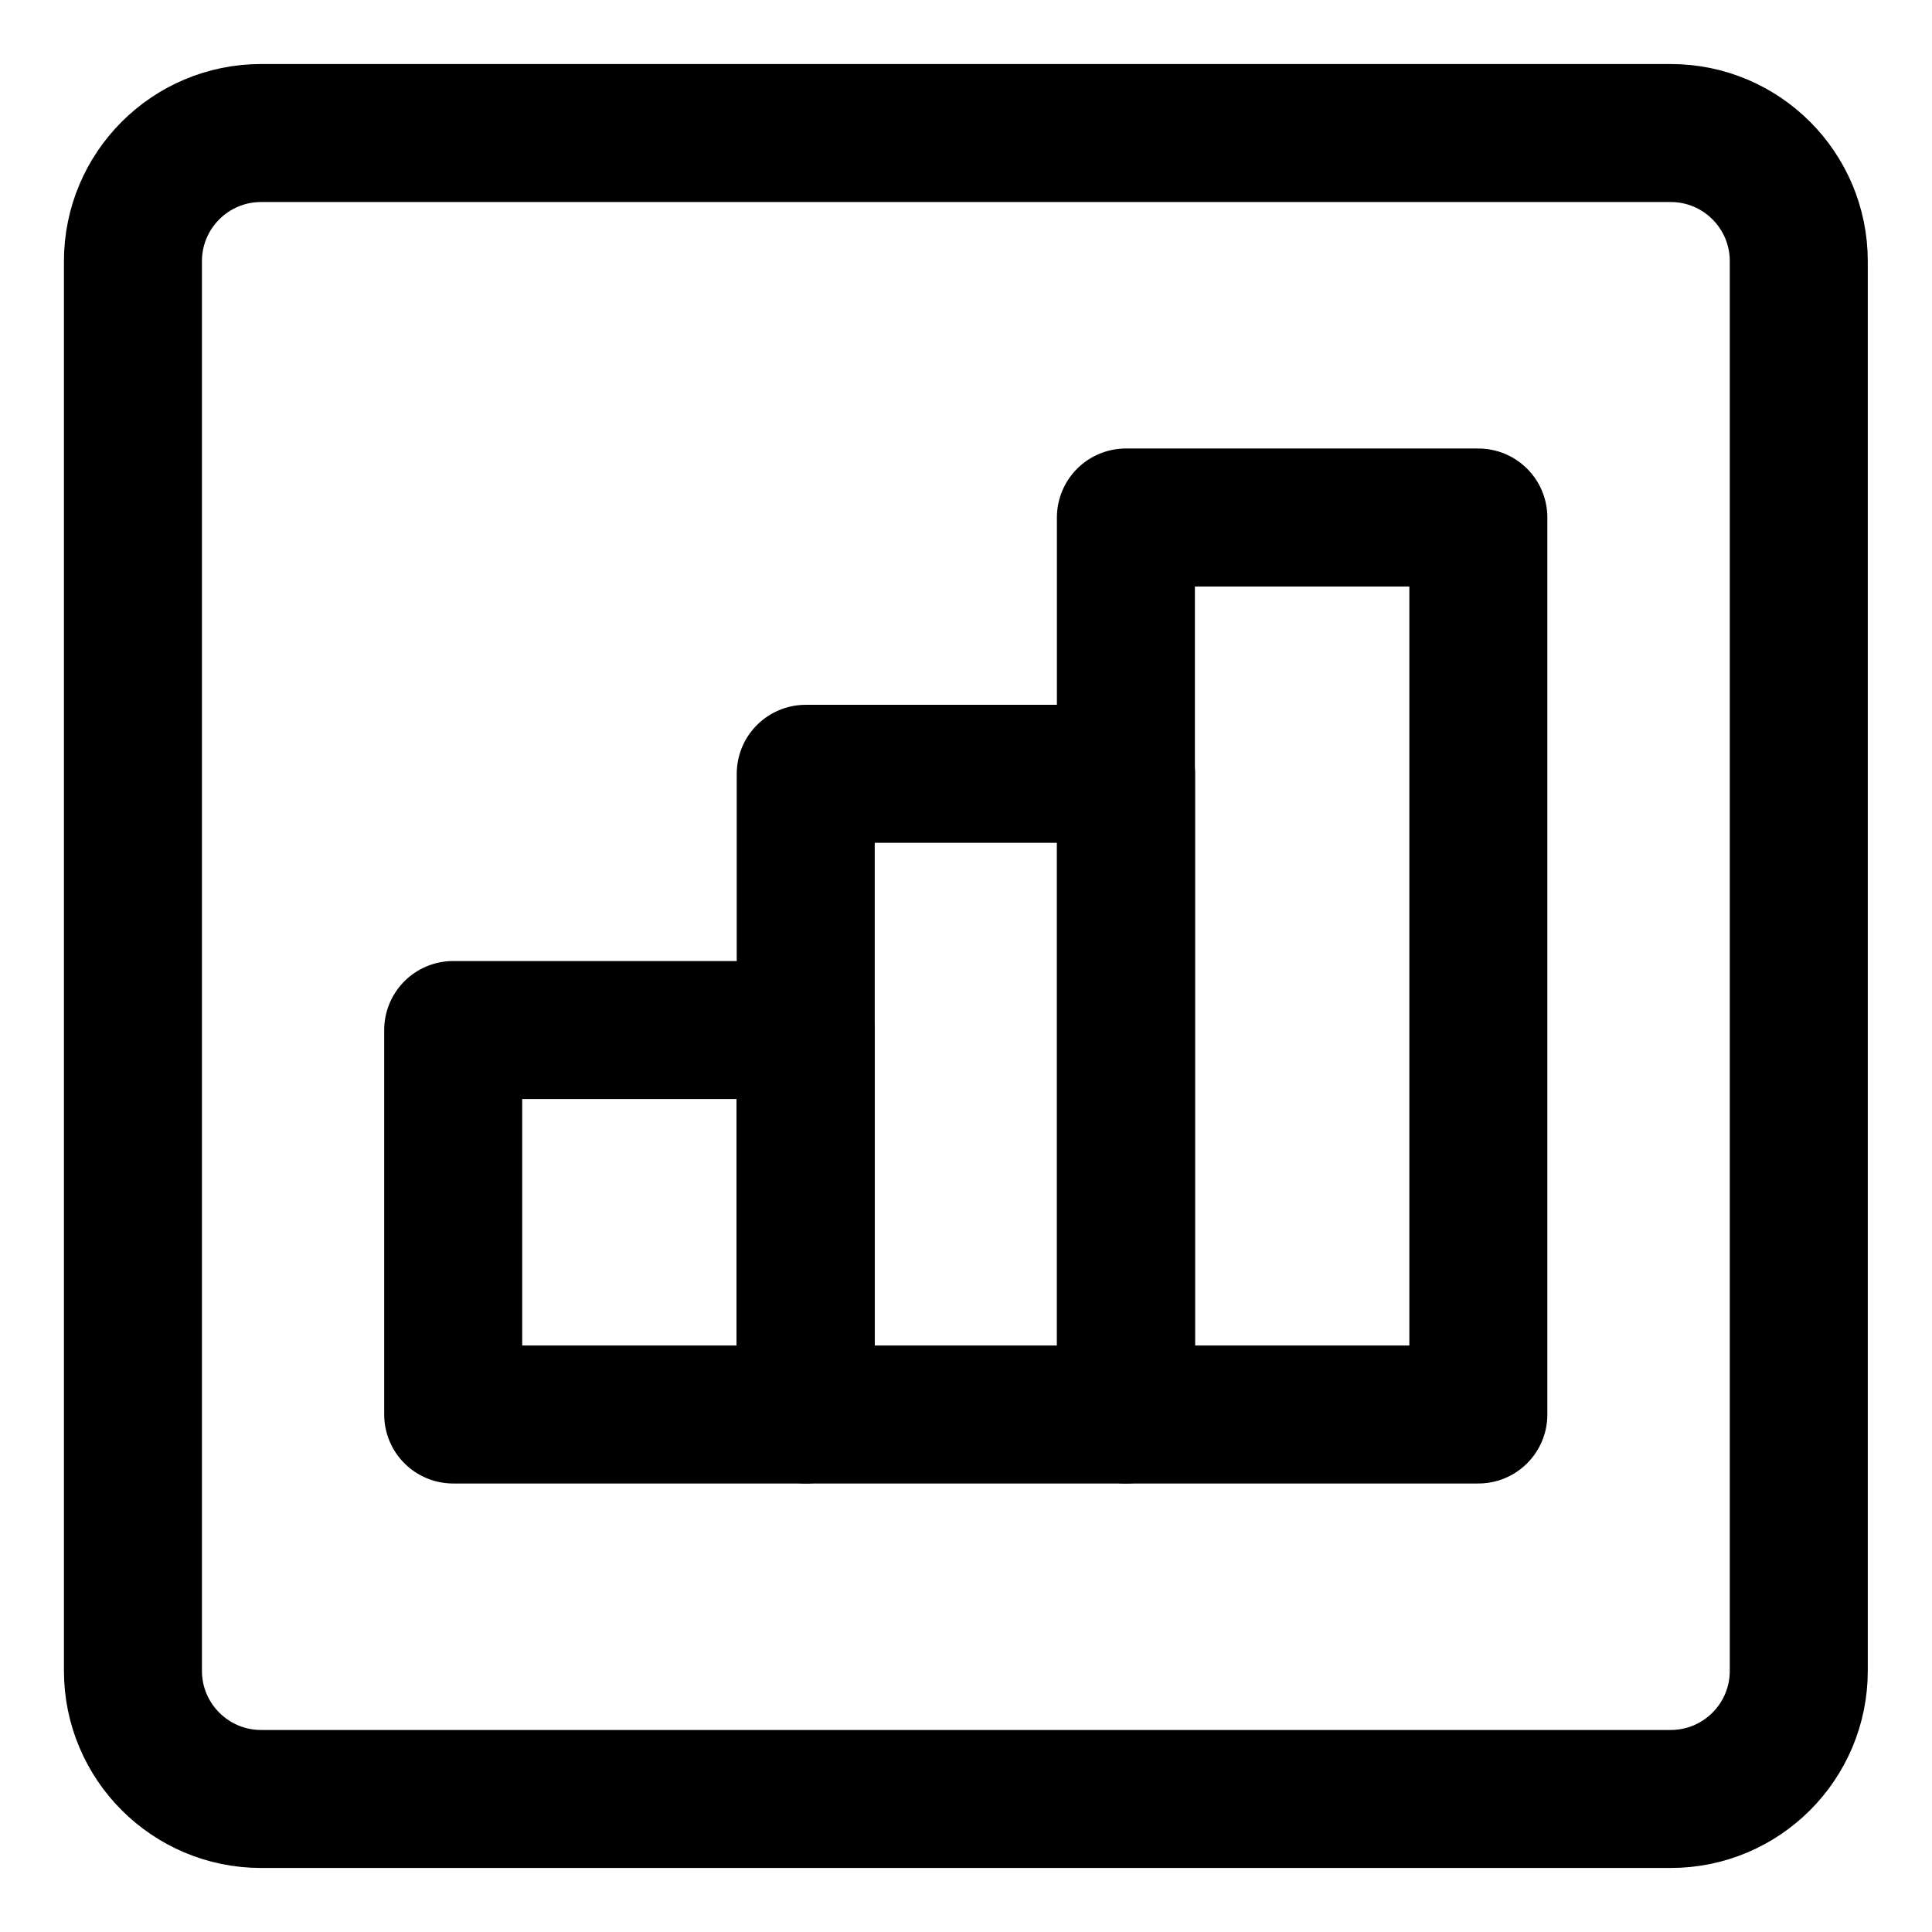 <svg width="21" height="21" viewBox="0 0 21 21" fill="none" xmlns="http://www.w3.org/2000/svg">
<g clip-path="url(#clip0_146_399365)">
<path d="M18.16 1.446H2.838C2.069 1.446 1.445 2.07 1.445 2.839V18.161C1.445 18.93 2.069 19.554 2.838 19.554H18.16C18.929 19.554 19.552 18.93 19.552 18.161V2.839C19.552 2.07 18.929 1.446 18.16 1.446Z" stroke="black" stroke-width="1.5" stroke-linecap="round" stroke-linejoin="round"/>
<path d="M4.926 11.196V15.375H8.756V11.196H4.926Z" stroke="black" stroke-width="1.5" stroke-linecap="round" stroke-linejoin="round"/>
<path d="M8.758 8.411V15.375H12.24V8.411H8.758Z" stroke="black" stroke-width="1.5" stroke-linecap="round" stroke-linejoin="round"/>
<path d="M12.238 5.625V15.375H16.069V5.625H12.238Z" stroke="black" stroke-width="1.5" stroke-linecap="round" stroke-linejoin="round"/>
</g>
<defs>
<clipPath id="clip0_146_399365">
<rect width="21" height="21" fill="white"/>
</clipPath>
</defs>
</svg>
